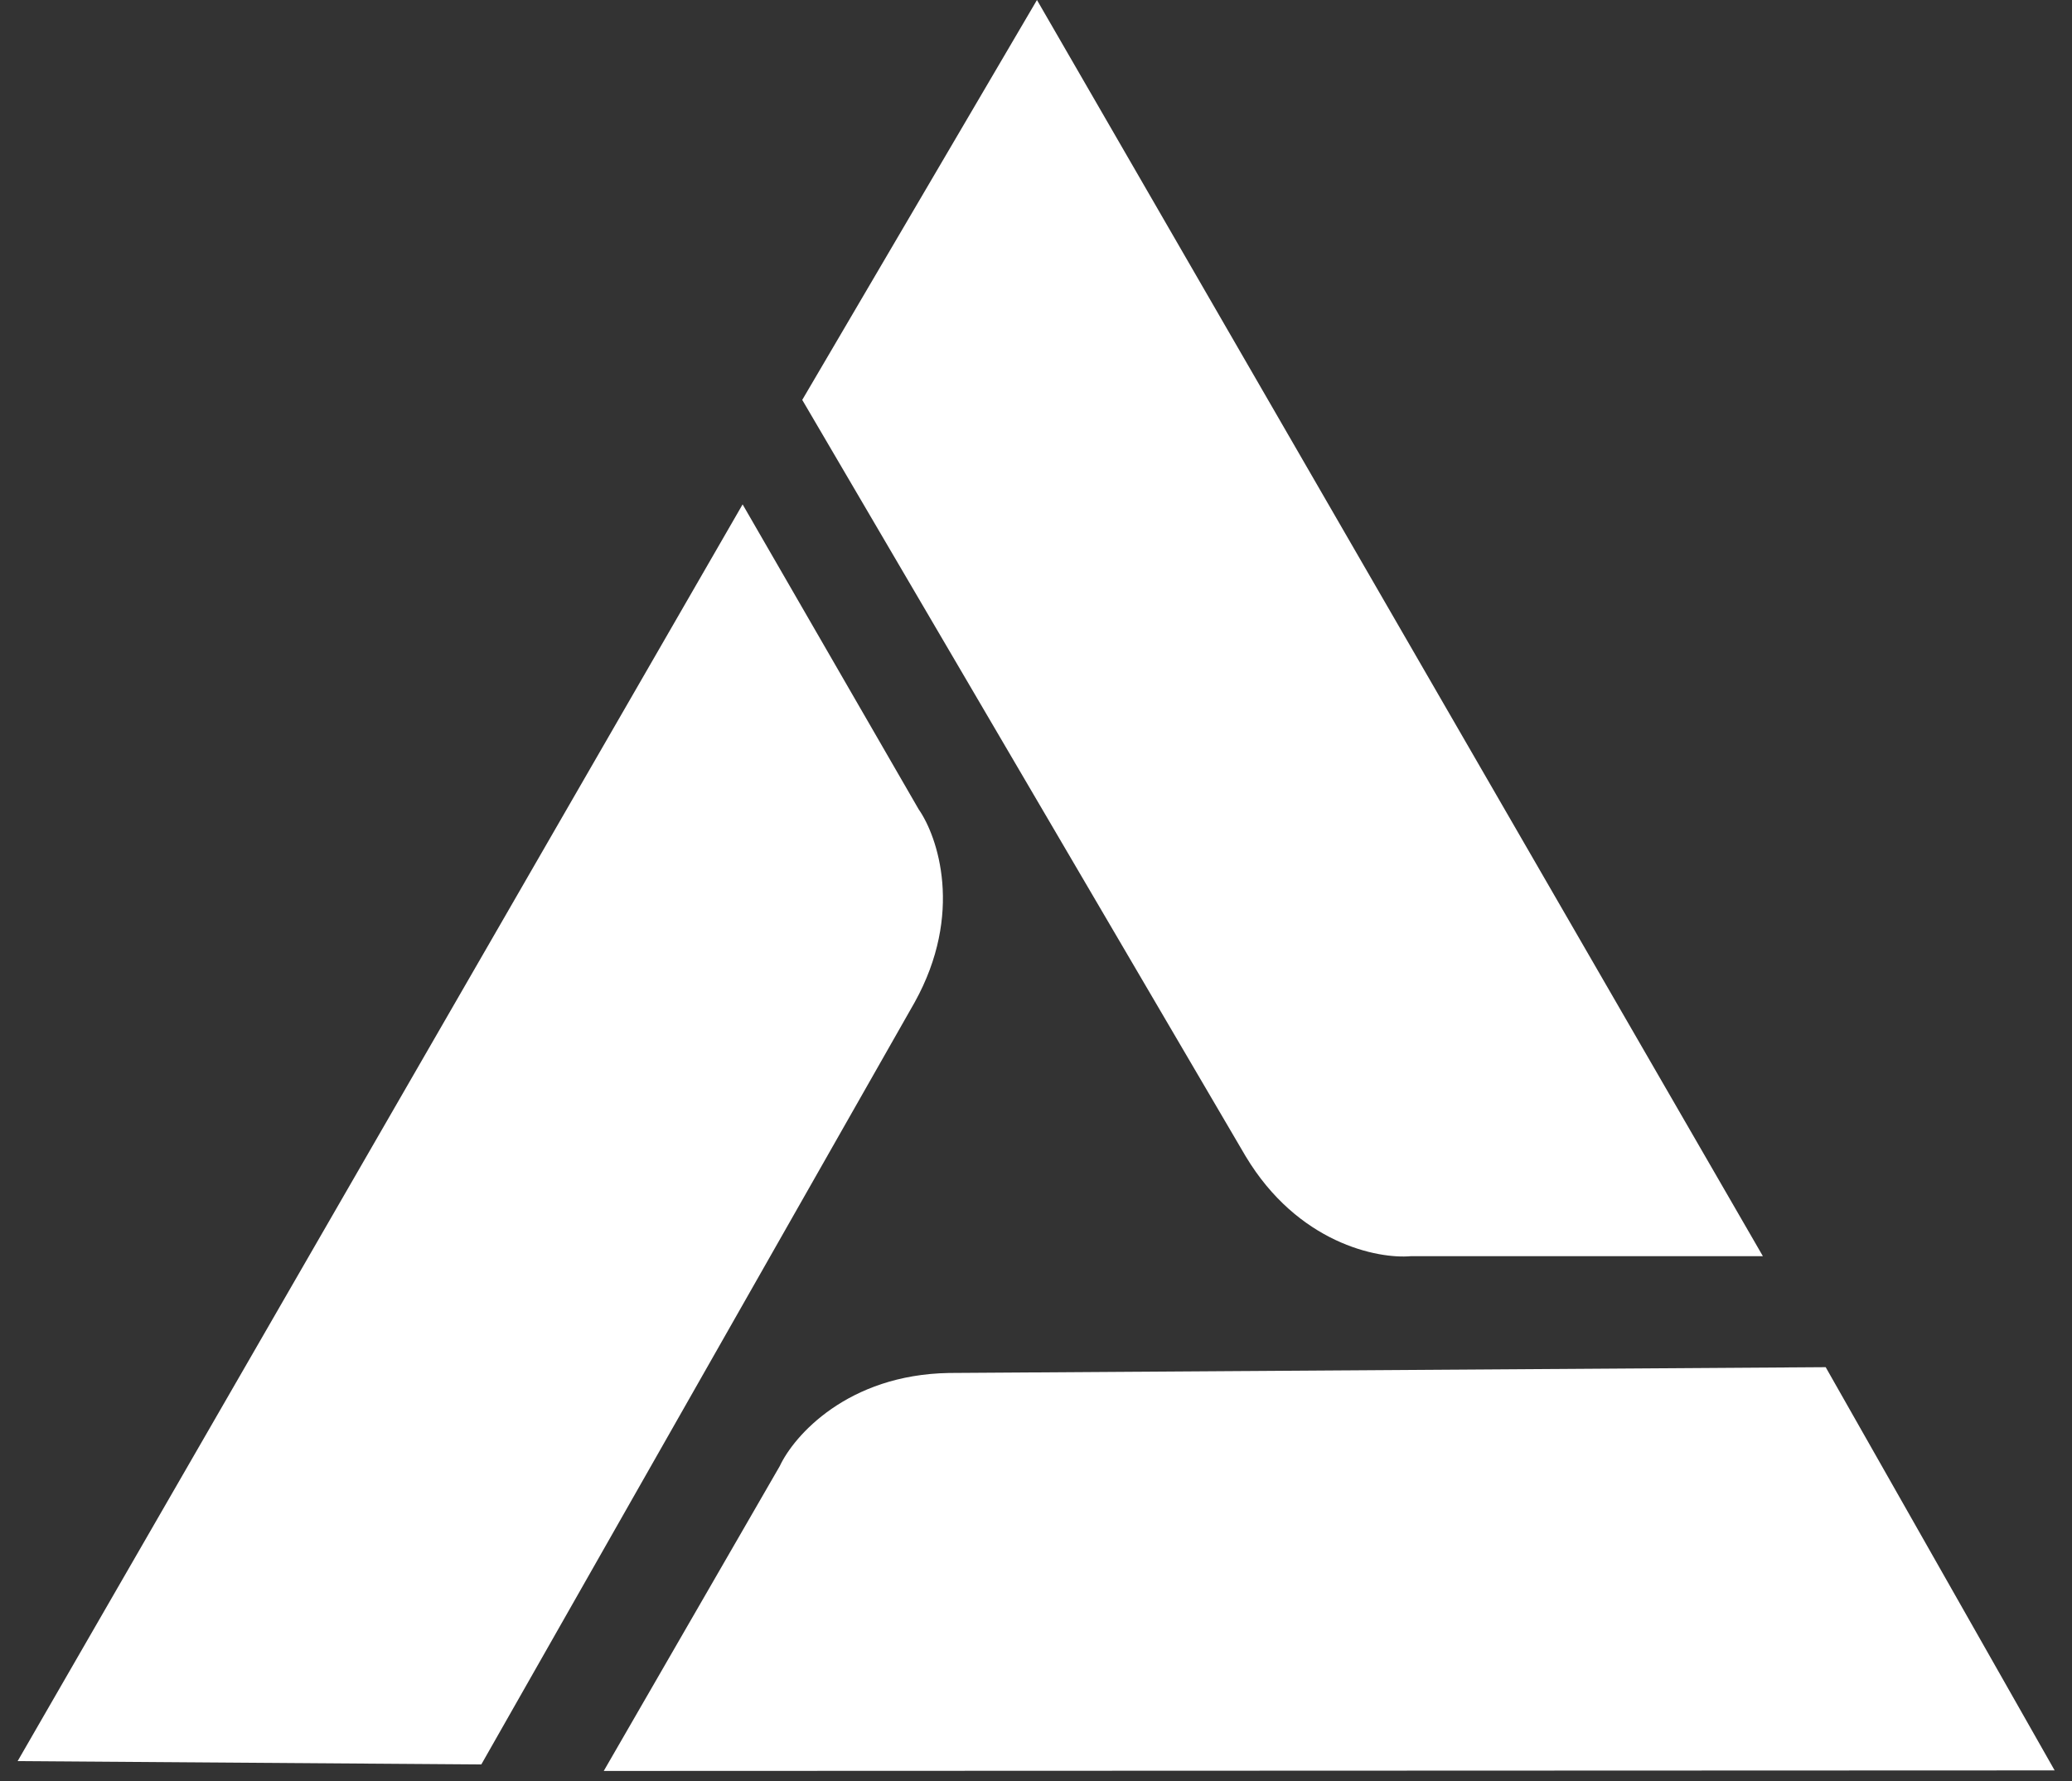 <svg width="114" height="98" viewBox="0 0 114 98" fill="none" xmlns="http://www.w3.org/2000/svg">
<rect x="0" y="0" width="114" height="98" fill="#333333" stroke="none"/>
<path d="M57.053 0L44.139 22.003L68.533 63.617C71.403 68.4 75.788 69.277 77.621 69.118H96.993L57.053 0Z" fill="white"/>
<path d="M0.97 96.9L26.482 97.083L50.324 55.15C53.031 50.273 51.598 46.037 50.544 44.529L40.858 27.752L0.97 96.9Z" fill="white"/>
<path d="M113.045 97.411L100.448 75.225L52.212 75.544C46.634 75.638 43.682 78.997 42.904 80.664L33.218 97.441L113.045 97.411Z" fill="white"/>
</svg>
